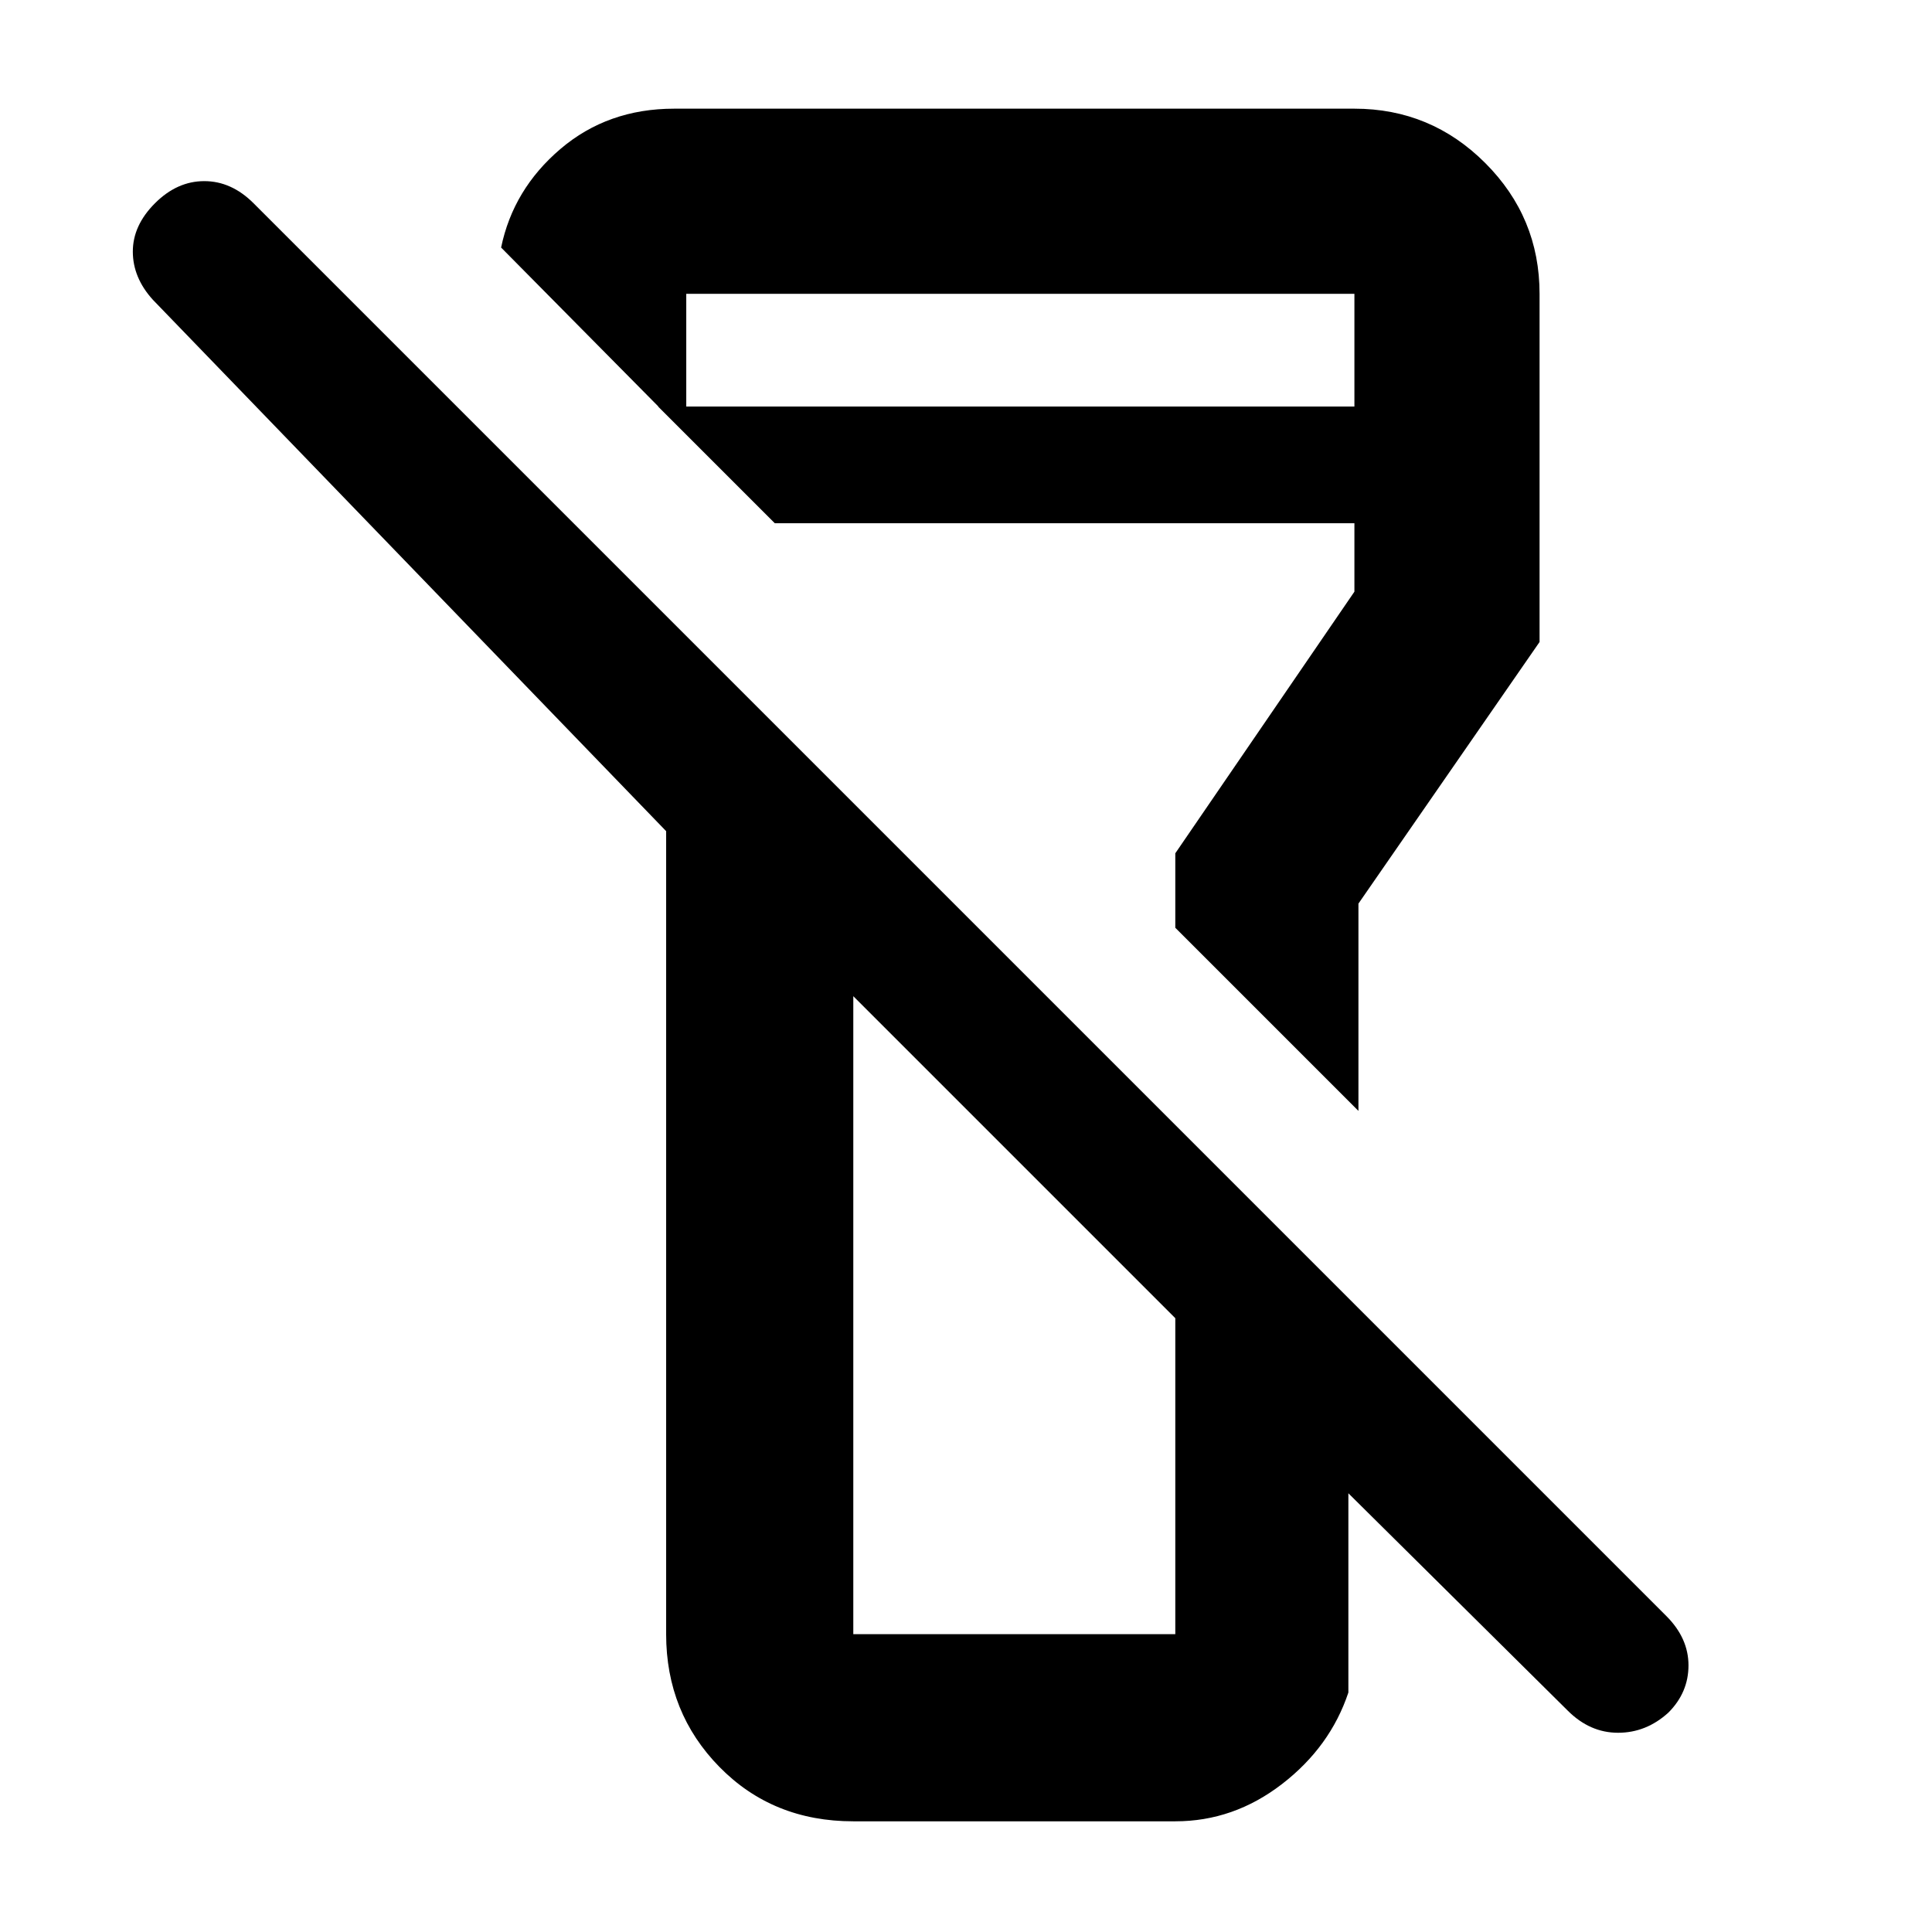 <svg xmlns="http://www.w3.org/2000/svg" height="48" width="48"><path d="M41.45 42.55Q40.9 43.05 40.2 43.05Q39.5 43.05 38.95 42.5L33.5 37.1V42.05Q33.05 43.4 31.85 44.325Q30.65 45.25 29.2 45.25H21.2Q19.2 45.25 17.875 43.9Q16.55 42.55 16.55 40.6V20.65L3.8 7.45Q3.3 6.9 3.3 6.25Q3.3 5.6 3.85 5.05Q4.4 4.5 5.075 4.5Q5.75 4.5 6.3 5.05L41.4 40.15Q41.95 40.7 41.95 41.375Q41.95 42.05 41.45 42.55ZM21.2 24.75V40.6Q21.2 40.6 21.2 40.6Q21.2 40.6 21.2 40.6H29.2Q29.2 40.6 29.2 40.6Q29.2 40.6 29.2 40.6V32.75ZM33.75 27.6 29.2 23.05V21.2L33.65 14.7V13H19.25L16.35 10.1H33.65V7.3Q33.65 7.3 33.65 7.3Q33.65 7.3 33.65 7.3H17.05Q17.05 7.3 17.05 7.3Q17.05 7.3 17.05 7.3V10.8L12.45 6.15Q12.75 4.7 13.925 3.7Q15.1 2.7 16.75 2.7H33.65Q35.55 2.7 36.9 4.05Q38.25 5.4 38.25 7.3V15.95L33.75 22.45ZM25.2 28.75Q25.2 28.75 25.2 28.75Q25.2 28.75 25.2 28.75Q25.2 28.75 25.2 28.75Q25.2 28.75 25.2 28.75ZM25.2 19Q25.2 19 25.2 19Q25.2 19 25.2 19Q25.2 19 25.2 19Q25.2 19 25.2 19Z"/></svg>